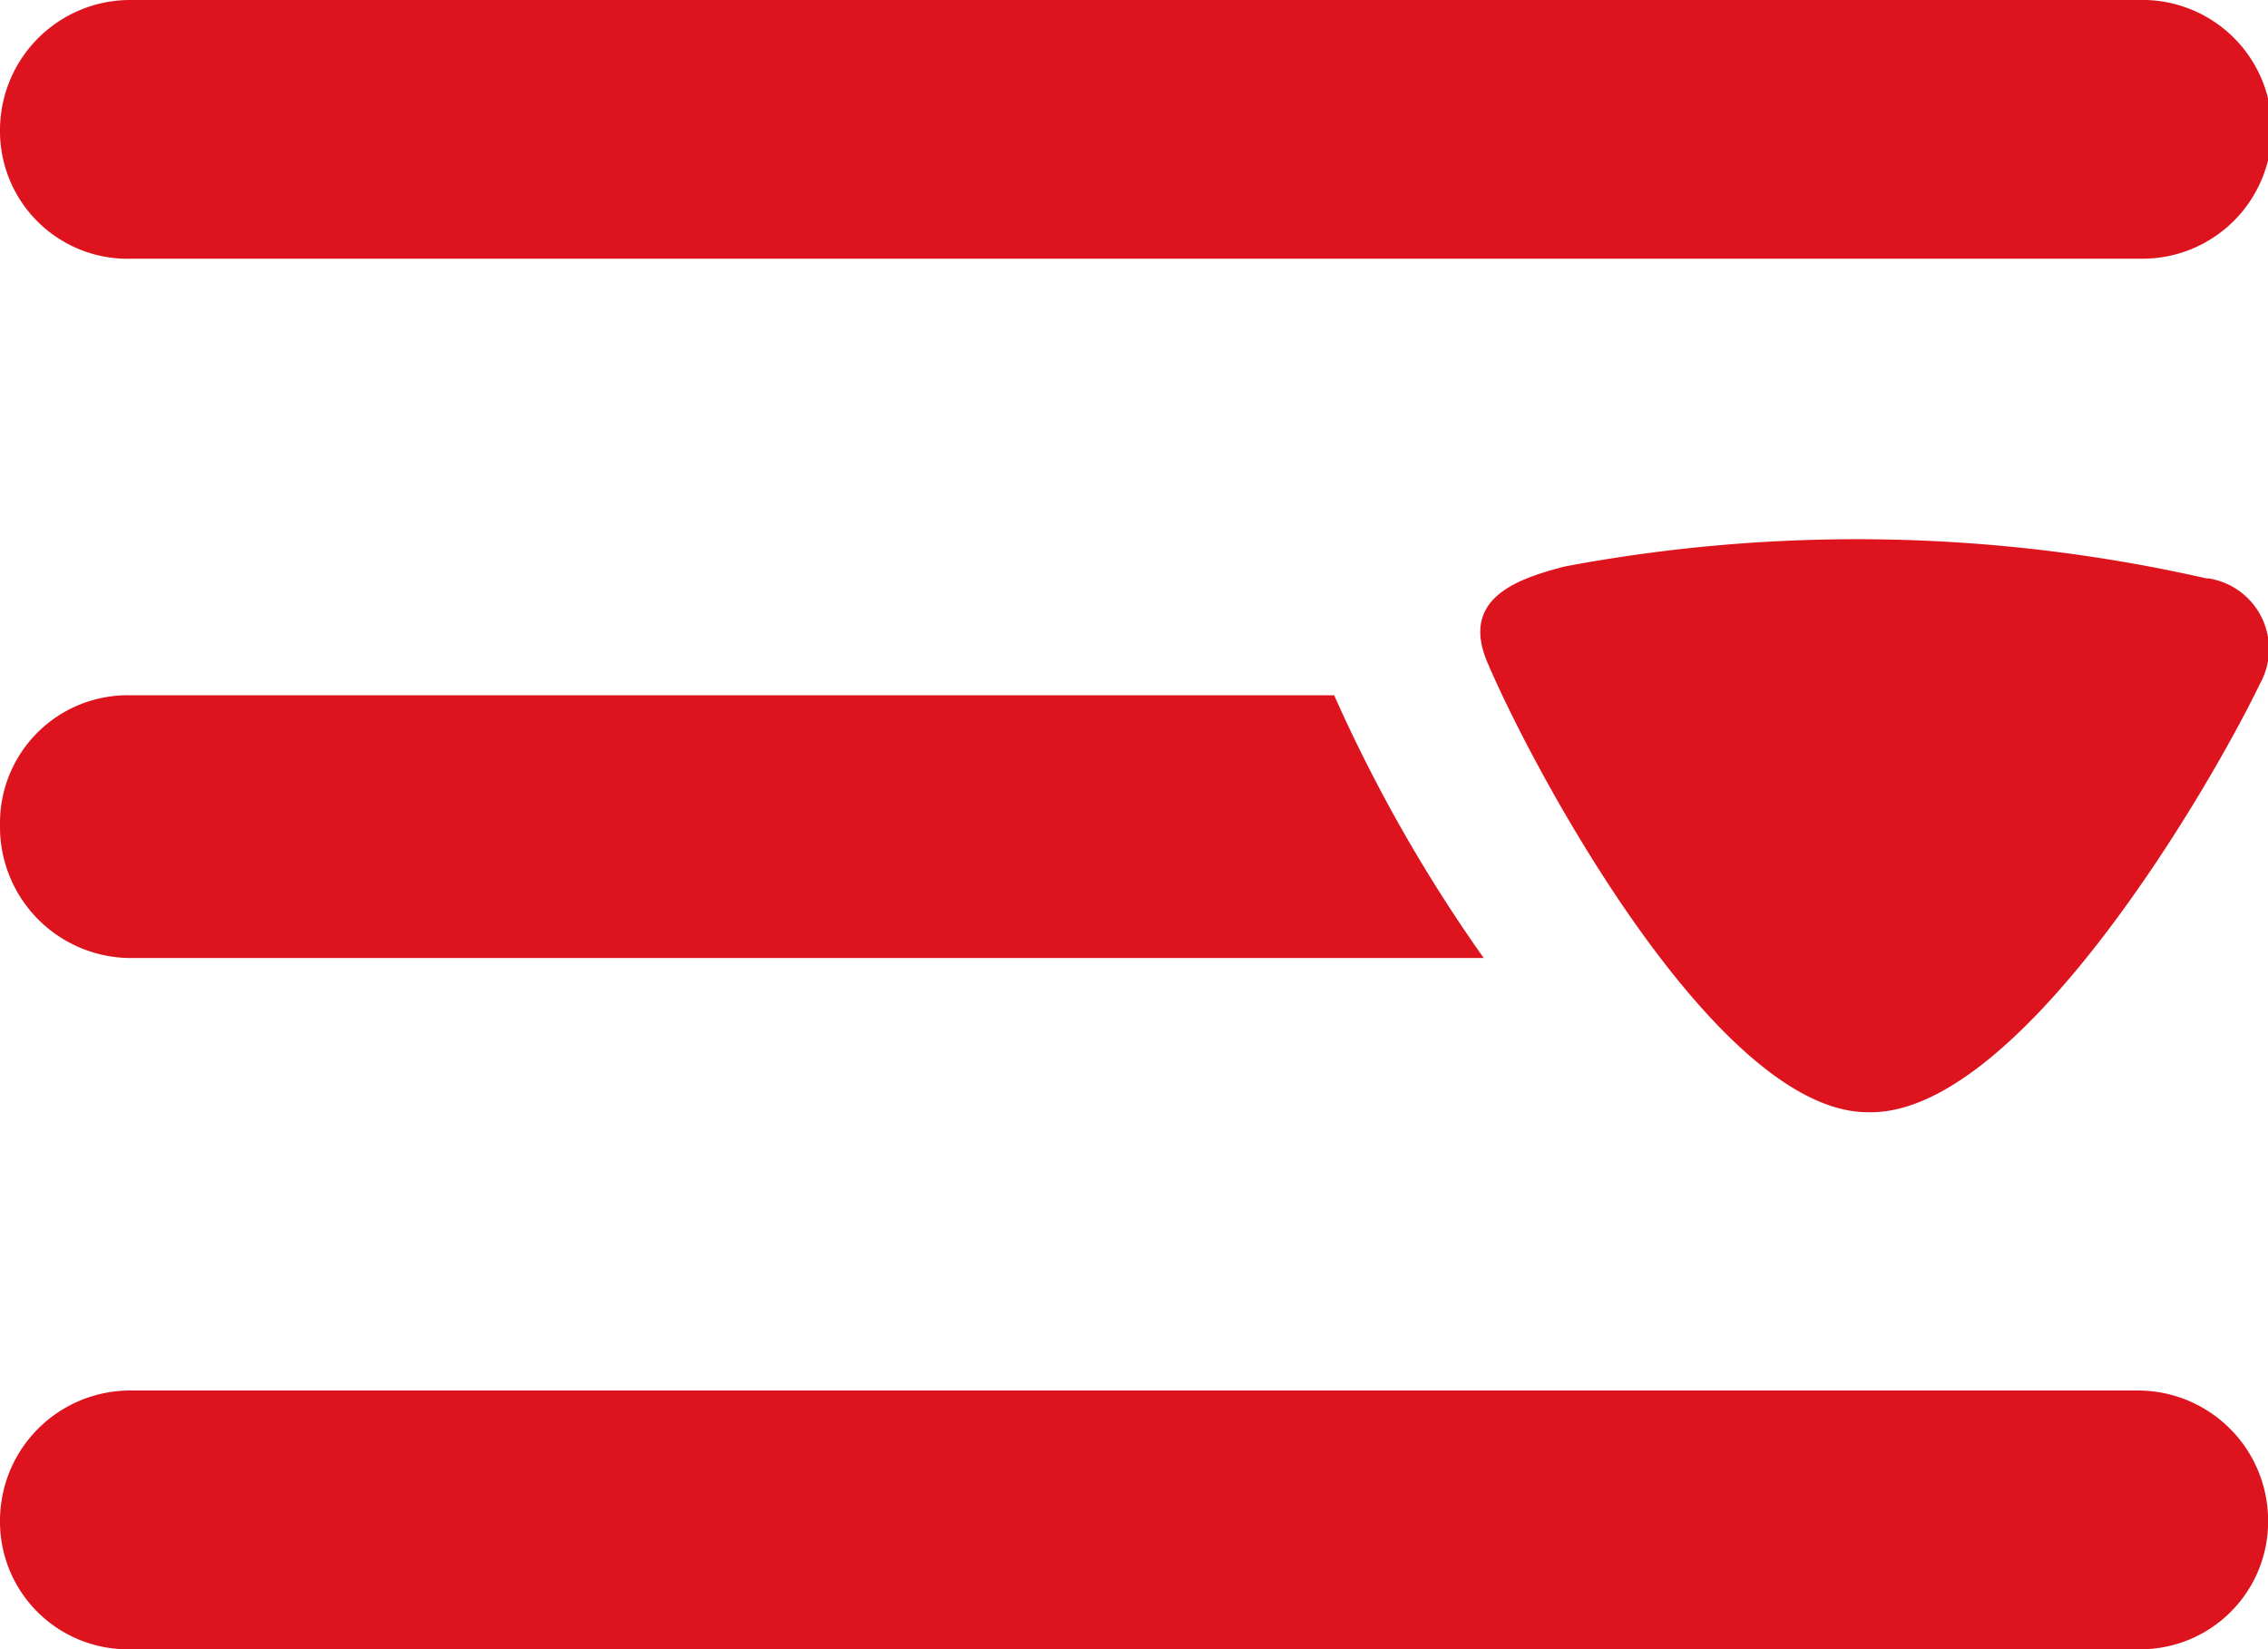<svg xmlns="http://www.w3.org/2000/svg" width="21.487" height="15.627" viewBox="0 0 21.487 15.627"><defs><style>.a{fill:#dd141d;}</style></defs><path class="a" d="M28.826,75.951H47.862a1.226,1.226,0,1,0,0-2.451H28.826A1.234,1.234,0,0,0,27.6,74.726a1.21,1.21,0,0,0,1.226,1.226" transform="translate(-27.6 -73.5)"/><path class="a" d="M28.826,93.19H41.657A14.481,14.481,0,0,1,40.24,90.7H28.826A1.21,1.21,0,0,0,27.6,91.926a1.243,1.243,0,0,0,1.226,1.264" transform="translate(-27.6 -84.112)"/><path class="a" d="M47.862,107.9H28.826a1.234,1.234,0,0,0-1.226,1.226,1.21,1.21,0,0,0,1.226,1.226H47.862a1.21,1.21,0,0,0,1.226-1.226,1.234,1.234,0,0,0-1.226-1.226" transform="translate(-27.6 -94.724)"/><path class="a" d="M71.1,87.2a.677.677,0,0,1,.5,1c-.5,1.034-2.3,4.1-3.715,4.06-1.417,0-3.141-3.179-3.6-4.252-.268-.613.268-.8.728-.919a14.954,14.954,0,0,1,6.09.115" transform="translate(-50.189 -81.721)"/></svg>